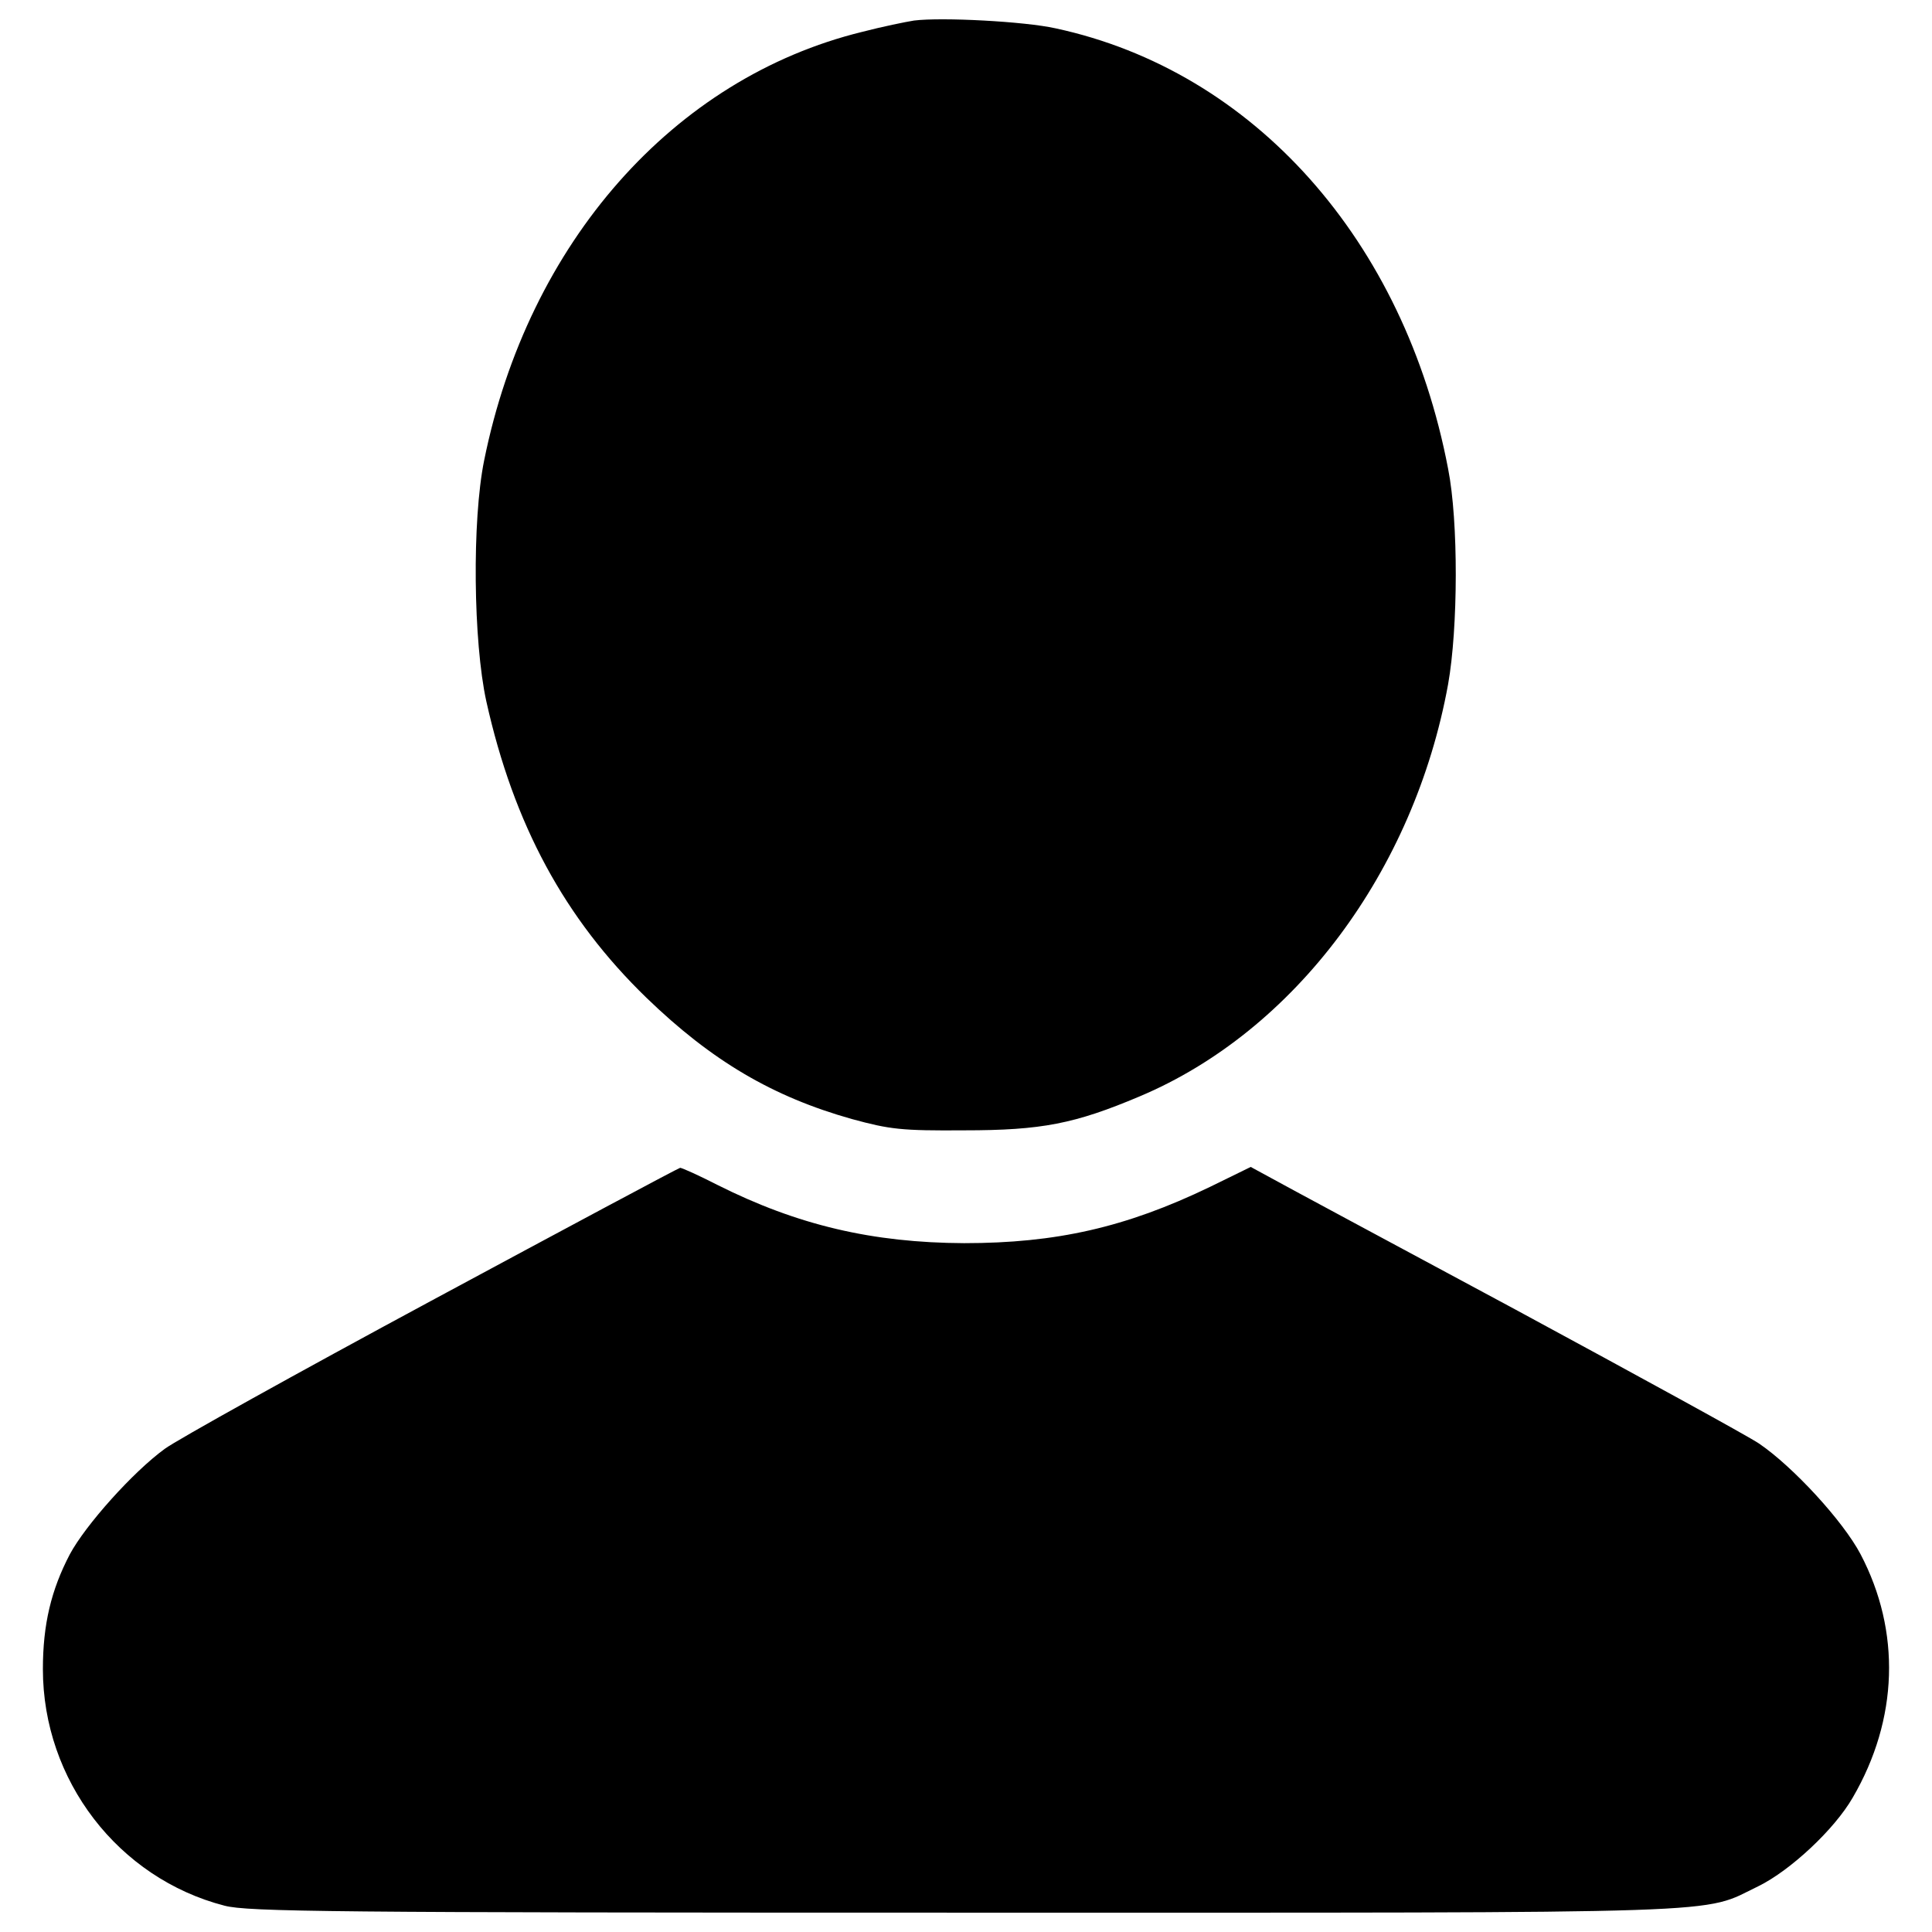 <?xml version="1.0" encoding="UTF-8"?>
<!-- Svg Vector Icons : http://www.onlinewebfonts.com/icon -->
<!DOCTYPE svg PUBLIC "-//W3C//DTD SVG 1.1//EN" "http://www.w3.org/Graphics/SVG/1.1/DTD/svg11.dtd">
<svg version="1.1" xmlns="http://www.w3.org/2000/svg" xmlns:xlink="http://www.w3.org/1999/xlink" x="0px" y="0px" viewBox="0 0 1000 1000" enable-background="new 0 0 1000 1000" xml:space="preserve">
<g><g transform="translate(0,511) scale(0.1,-0.1)"><path d="M4731.1,5003.7c-42.8-6.8-164.6-31.6-268.3-58.6c-976.2-239-1729.2-1091.2-1956.9-2218.4c-63.1-311.1-56.4-937.9,11.3-1246.7c142-638,405.8-1125,829.7-1535.3c338.2-326.9,653.8-511.8,1061.9-626.7c198.4-54.1,257-60.9,581.7-58.6c401.3,0,572.7,33.8,908.6,175.8c802.6,338.2,1420.3,1165.6,1596.2,2132.8c51.9,290.8,54.1,843.2,0,1116c-225.4,1181.4-1005.5,2058.3-2031.3,2279.3C5303.8,4999.1,4875.4,5021.7,4731.1,5003.7z"/><path d="M2233.1-1622.3c-698.9-376.5-1318.9-721.4-1379.8-766.5c-164.6-119.5-410.3-394.5-491.5-545.6c-96.9-184.9-139.8-363-139.8-595.2c0-574.9,390-1082.2,940.1-1224.2c121.7-31.5,545.6-36.1,3832.7-36.1c4064.9,0,3803.3-9,4107.7,137.5c164.6,81.2,392.3,293.1,487,457.7c236.7,405.8,250.2,861.2,40.6,1260.3c-90.2,171.3-349.5,453.1-525.3,572.6c-56.4,38.3-624.5,349.4-1262.5,694.4c-638,342.7-1208.4,649.3-1264.8,680.9l-103.7,56.4l-211.9-103.7c-435.1-209.7-795.8-290.8-1271.5-290.8c-473.4,2.2-861.2,92.4-1278.3,302.1c-96.9,49.6-182.6,87.9-191.6,87.9C3509.2-937,2932-1245.8,2233.1-1622.3z"/></g></g>
</svg>
